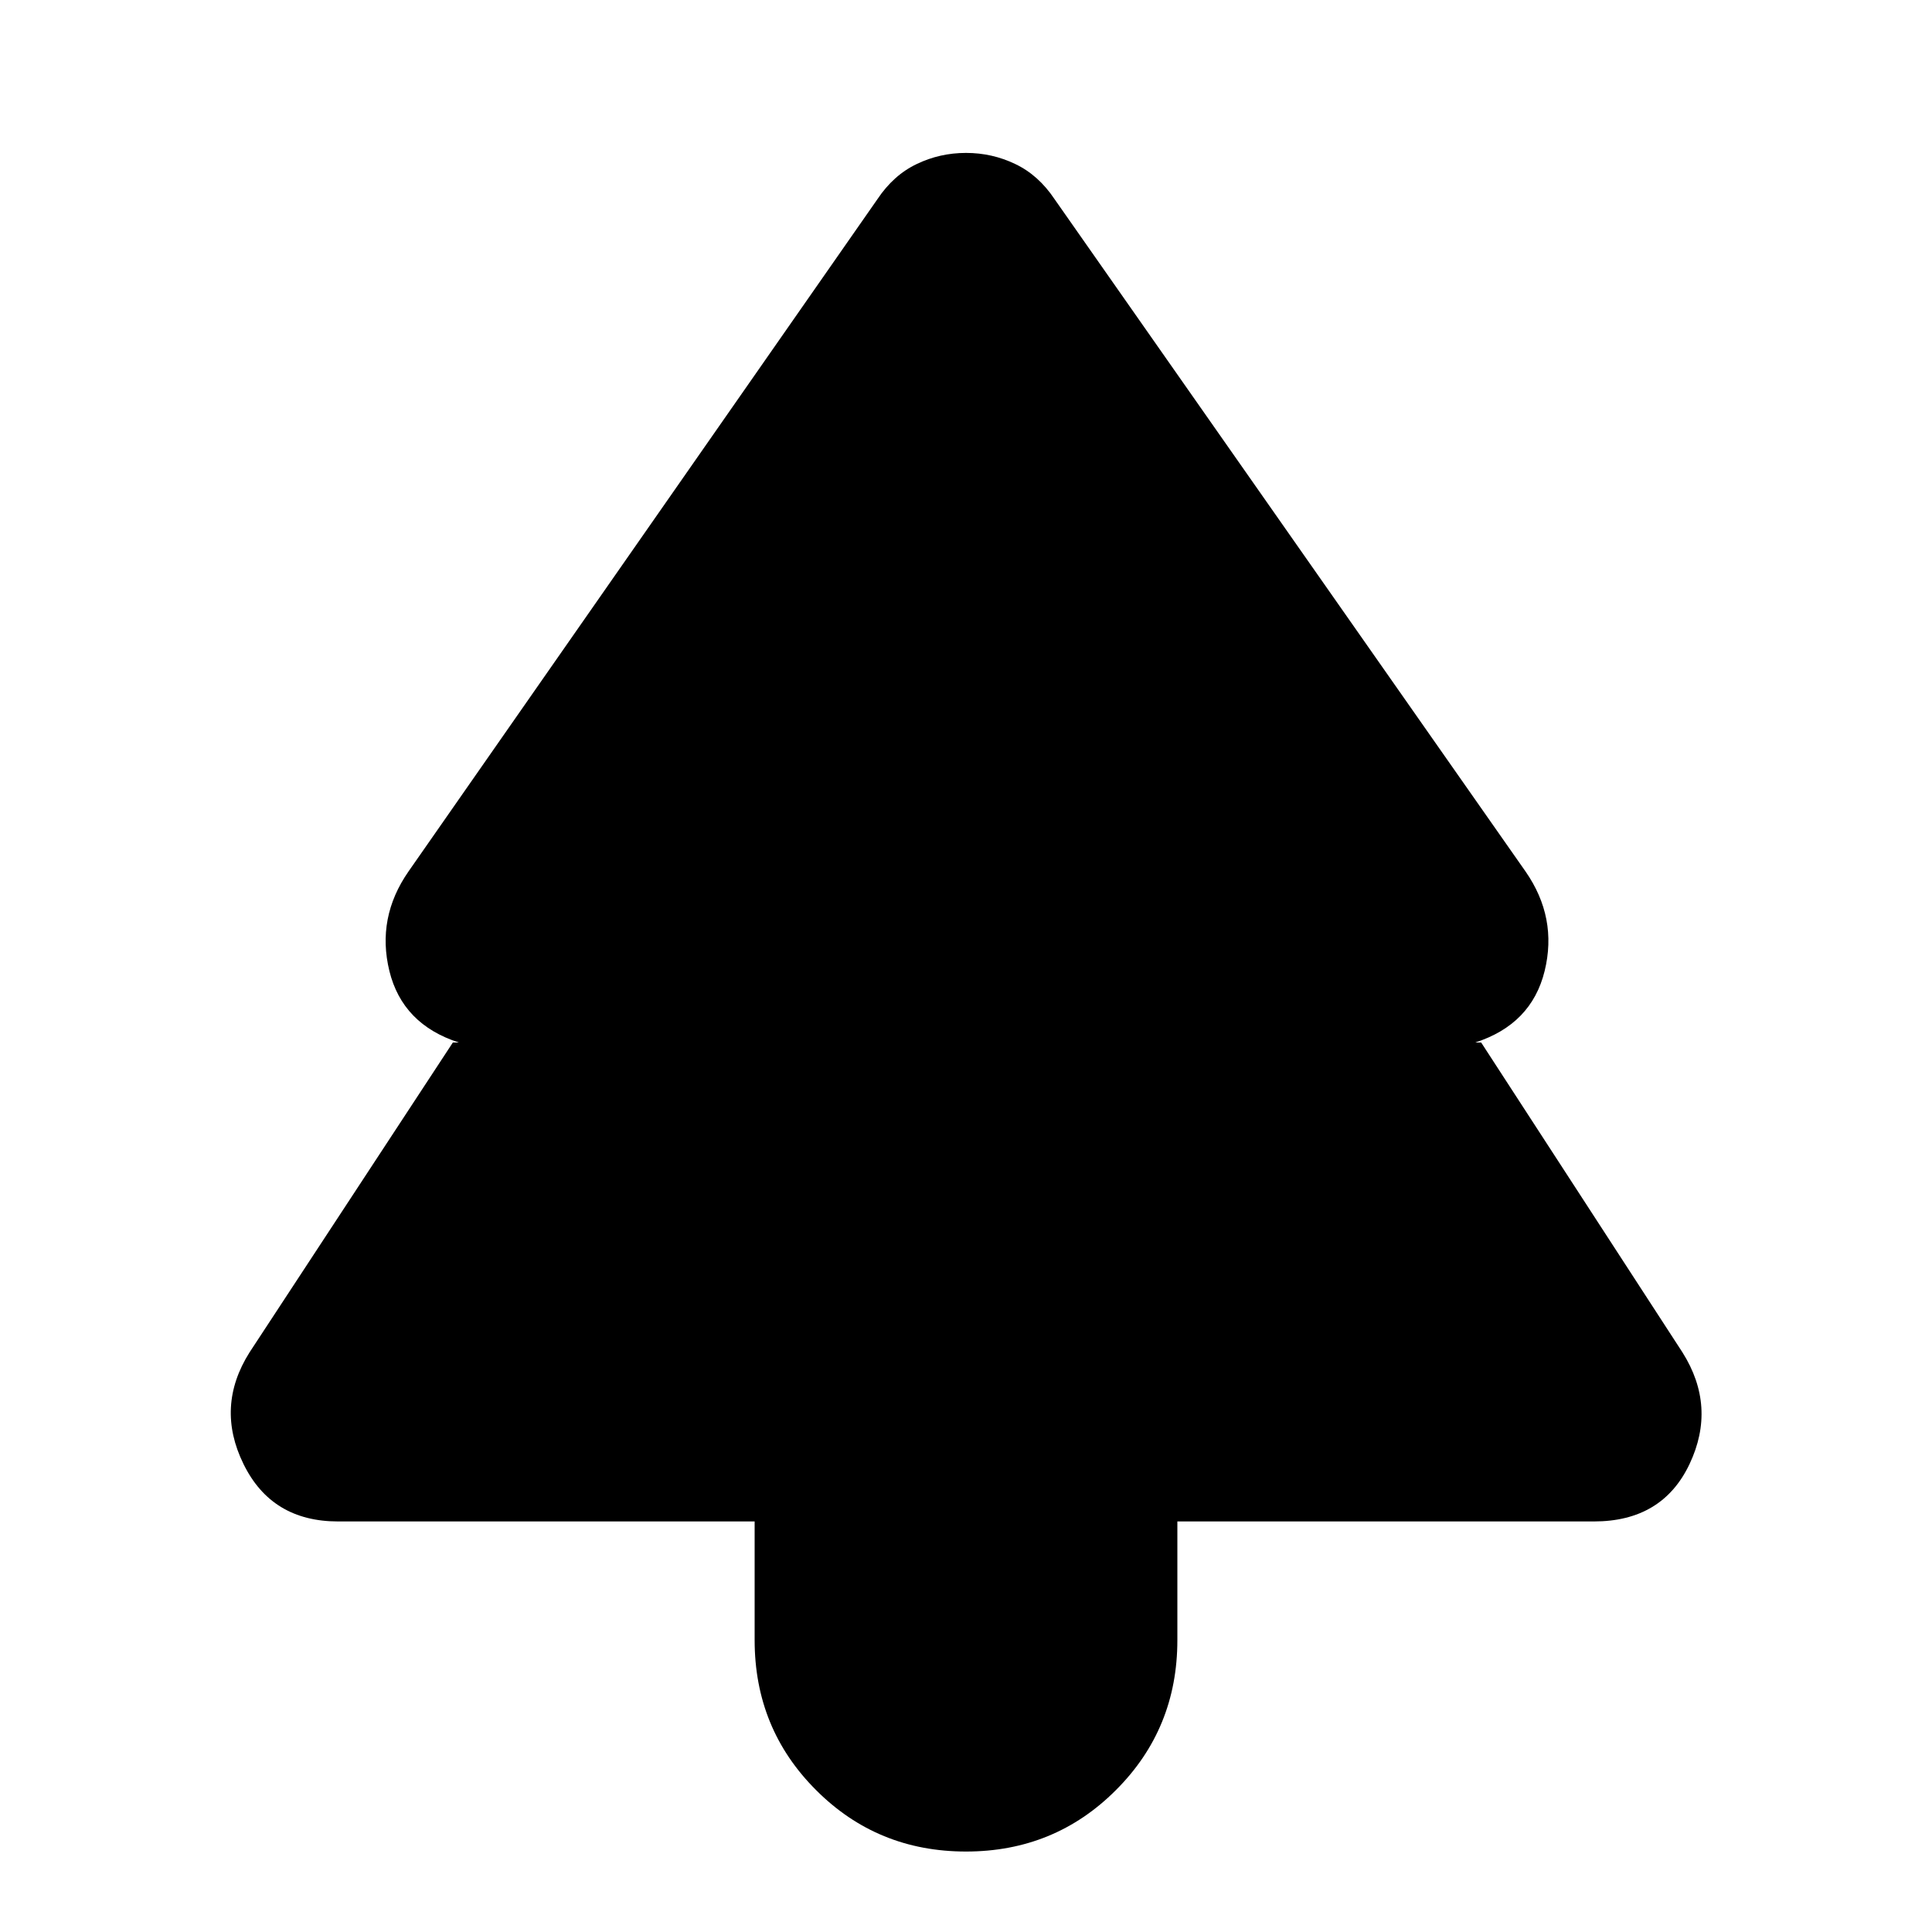 <svg xmlns="http://www.w3.org/2000/svg" height="20" width="20"><path d="M10 19.167q-.917 0-1.552-.636-.636-.635-.636-1.552V15.75H3.5q-.688 0-.979-.594-.292-.594.062-1.156l2.105-3.208h.062q-.583-.188-.719-.74-.135-.552.198-1.031l4.854-6.959q.167-.25.407-.364.239-.115.51-.115t.51.115q.24.114.407.364l4.875 6.959q.333.479.198 1.031-.136.552-.719.74h.062L17.417 14q.354.562.073 1.156-.282.594-.99.594h-4.312v1.229q0 .917-.636 1.552-.635.636-1.552.636Z"/></svg>